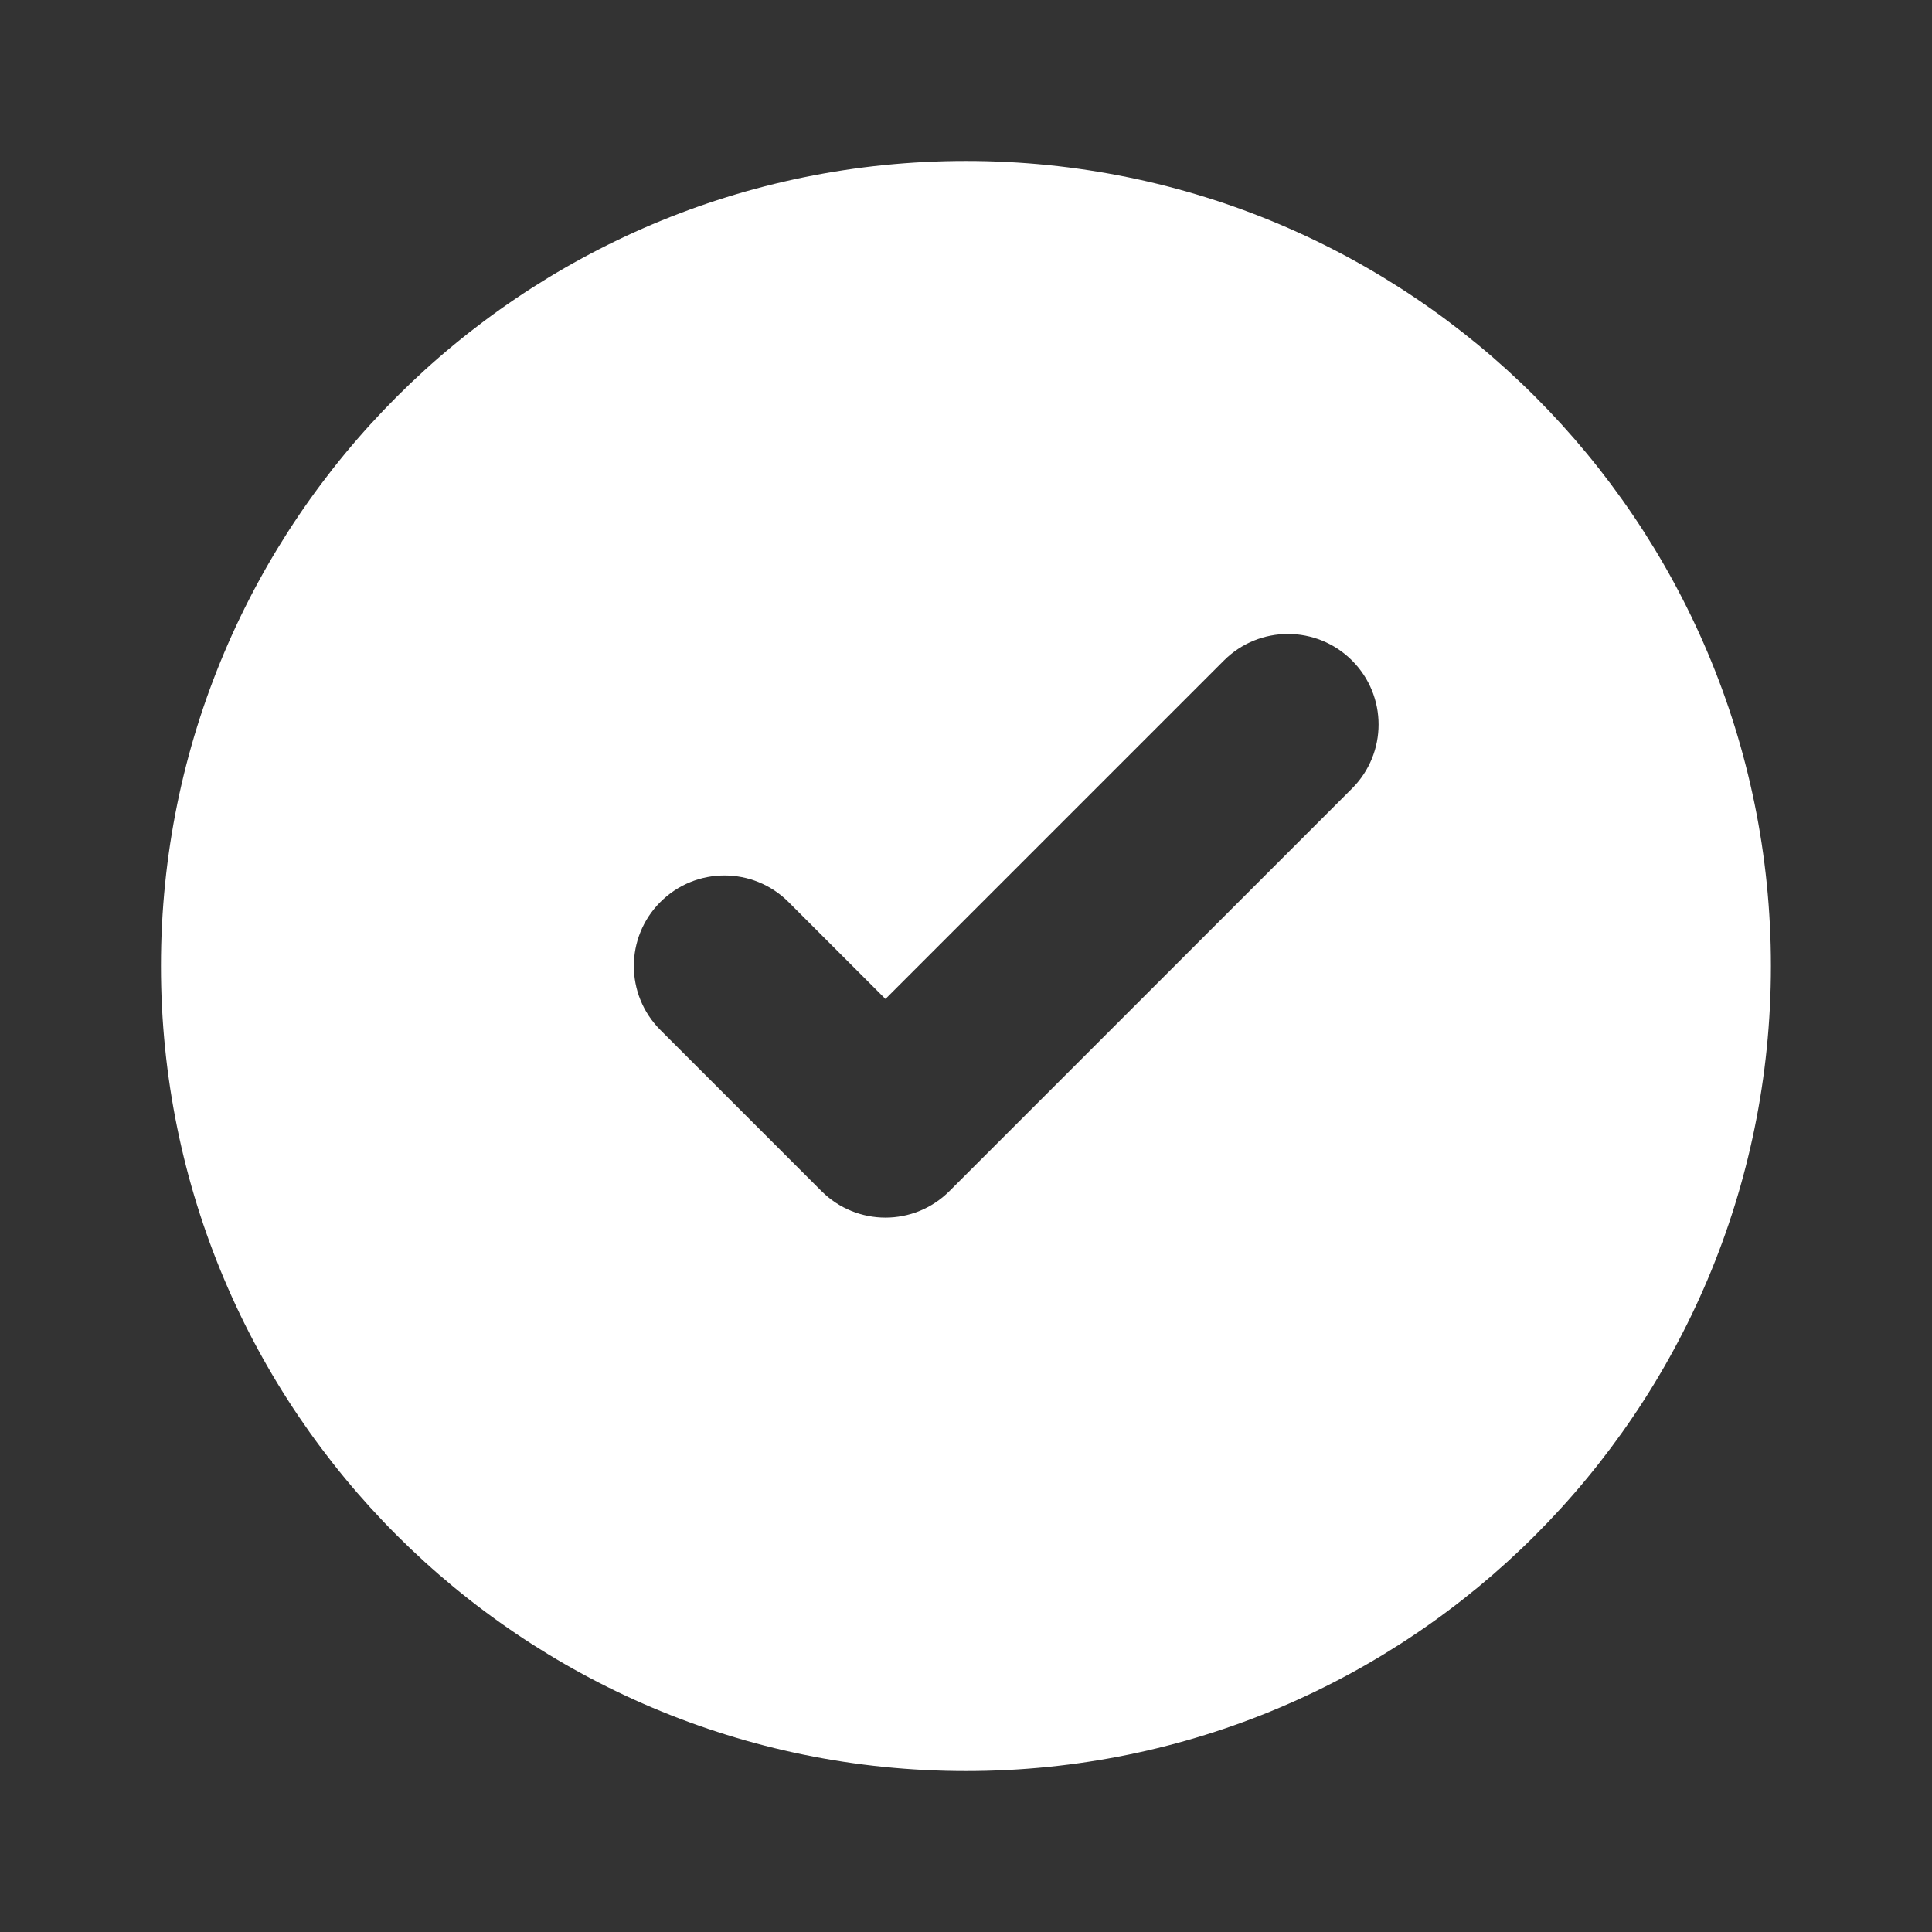 <svg width="16" height="16" viewBox="0 0 16 16" fill="none" xmlns="http://www.w3.org/2000/svg">
<rect x="0" y="0" width="16" height="16" fill="#333333" stroke="none"/>
<path fill-rule="evenodd" clip-rule="evenodd" d="M8 14.667C11.682 14.667 14.666 11.682 14.666 8C14.666 4.318 11.682 1.333 8 1.333C4.318 1.333 1.333 4.318 1.333 8C1.333 11.682 4.318 14.667 8 14.667ZM11.197 6.53C11.49 6.237 11.49 5.763 11.197 5.47C10.904 5.177 10.429 5.177 10.136 5.47L7.333 8.273L6.53 7.47C6.237 7.177 5.762 7.177 5.469 7.47C5.176 7.763 5.176 8.237 5.469 8.53L6.803 9.864C7.096 10.157 7.57 10.157 7.863 9.864L11.197 6.53Z" fill="white"/>
</svg>
